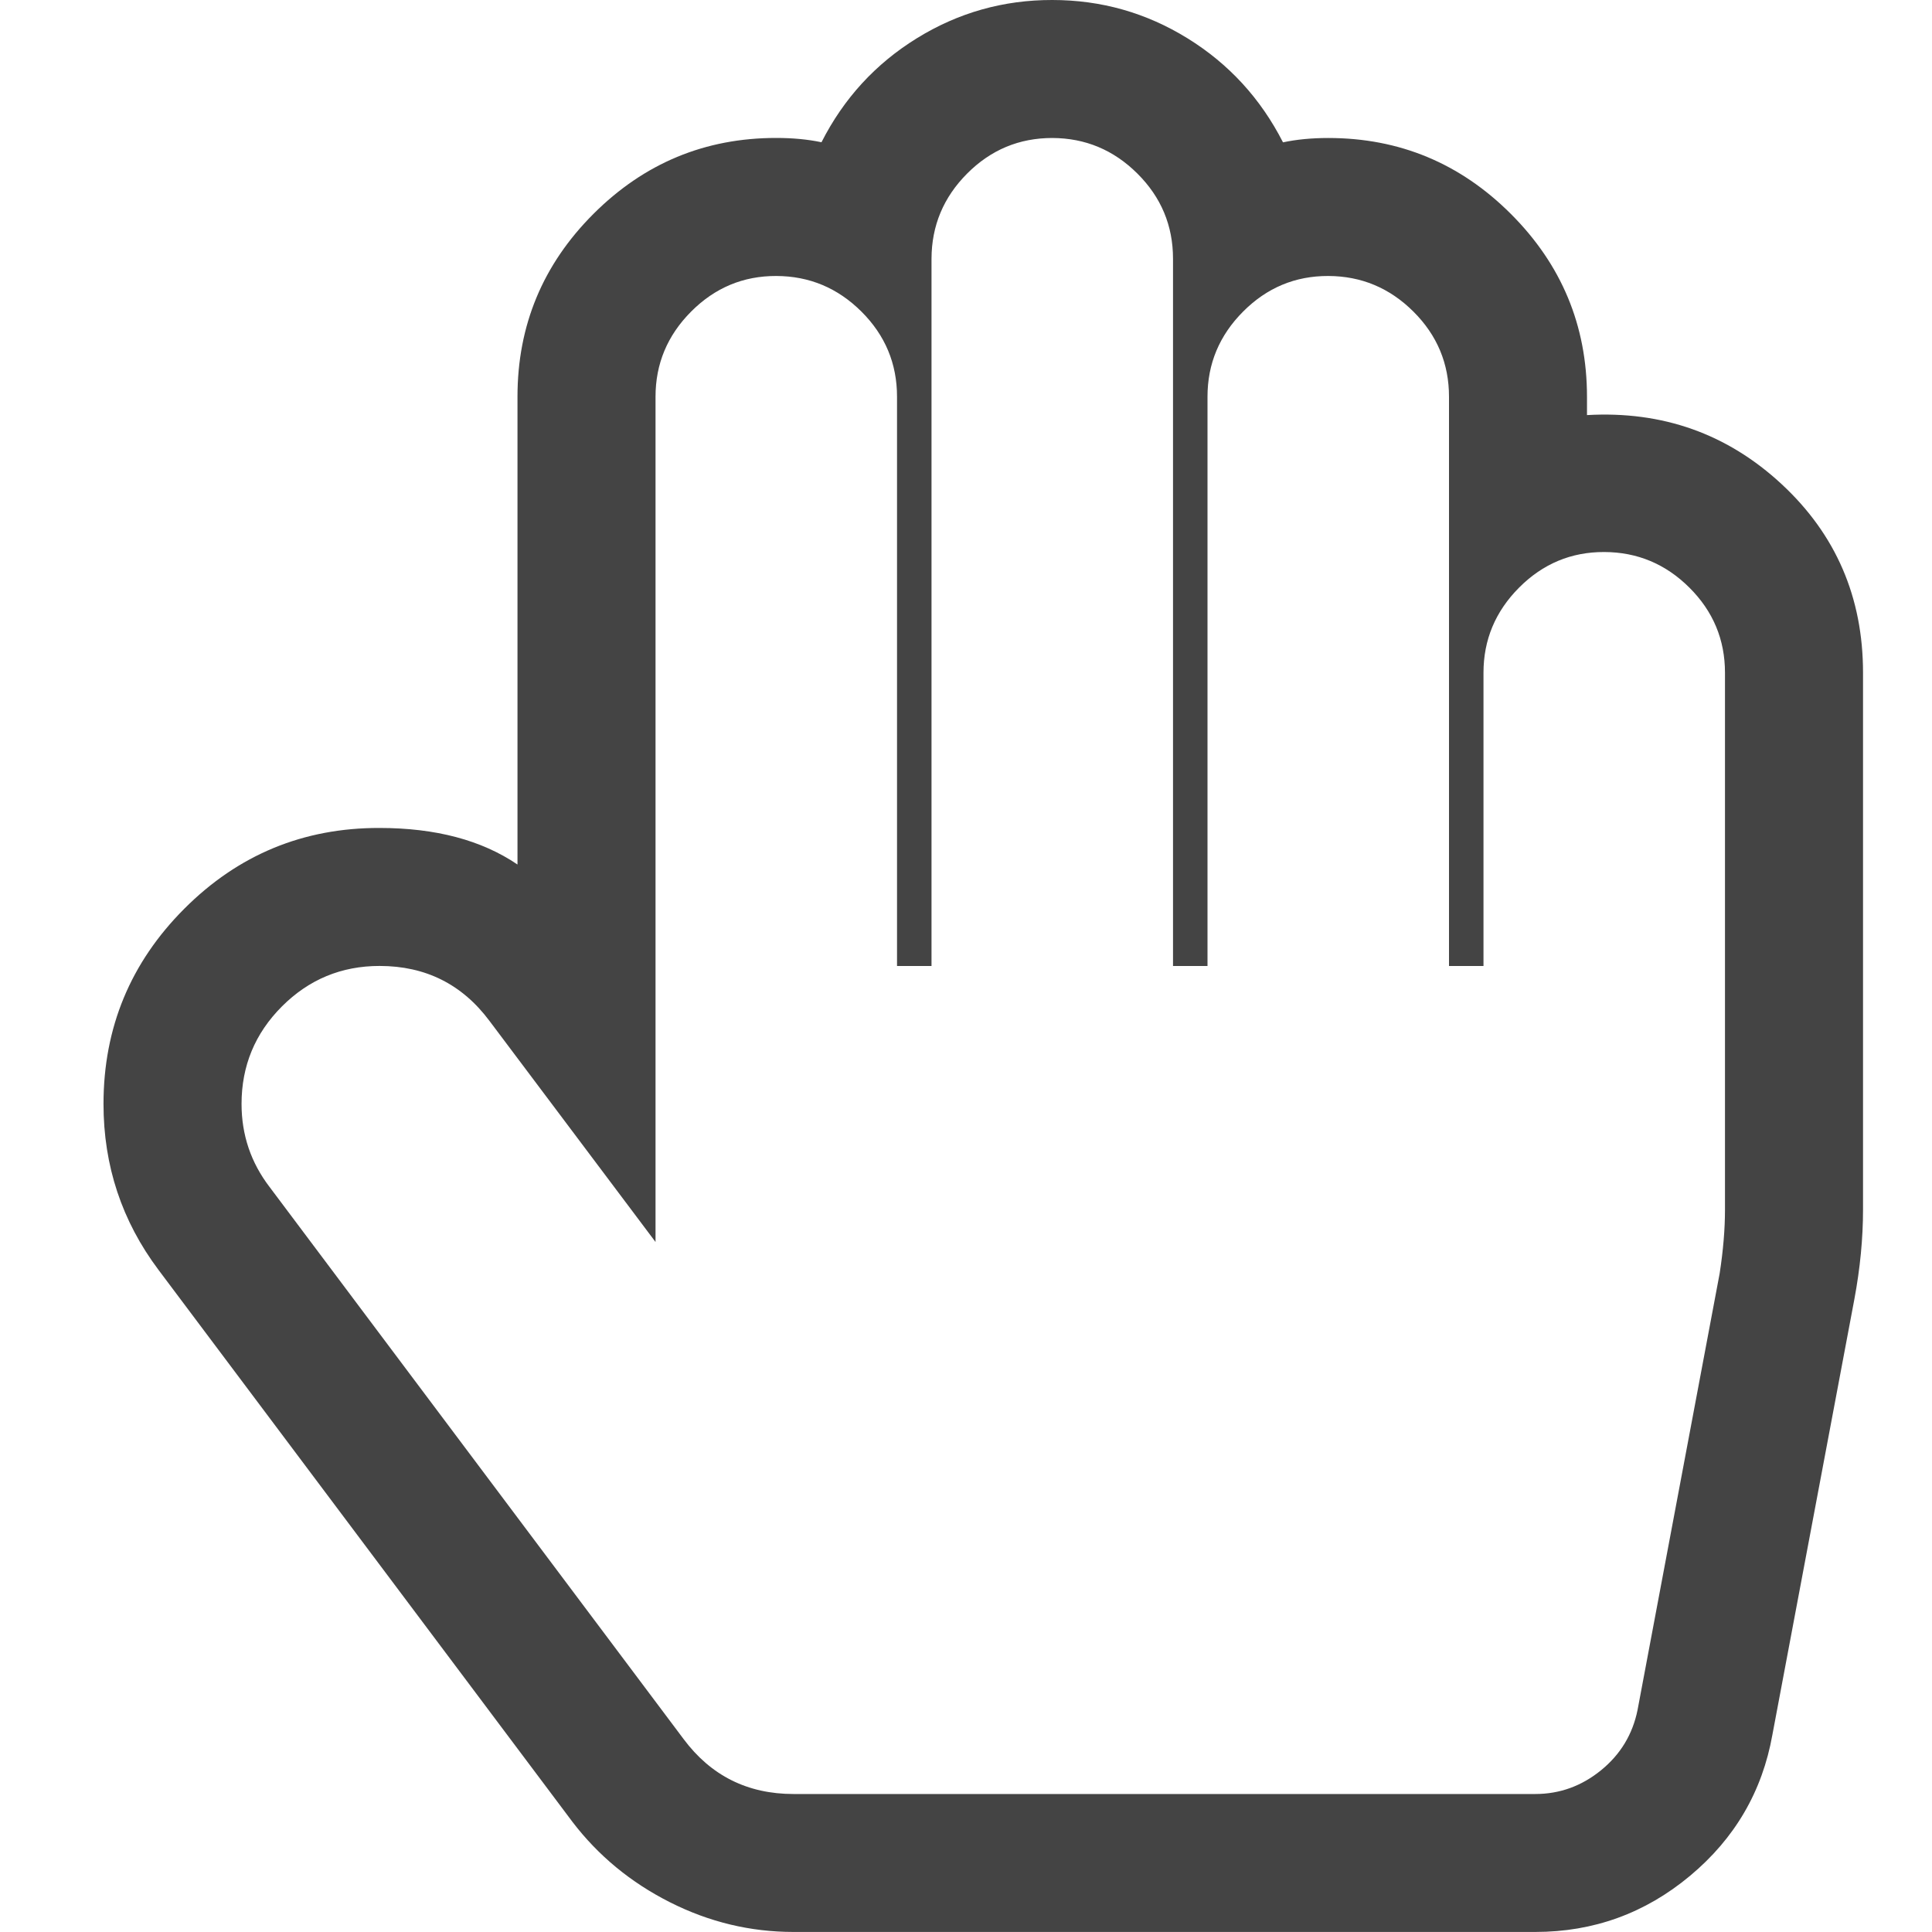 <?xml version="1.0"?><svg xmlns="http://www.w3.org/2000/svg" width="40" height="40" viewBox="0 0 40 40"><path fill="#444" d="m21.786 2.857q-1.029 0-1.763 0.737t-0.737 1.763v14.643h-0.714v-11.786q0-1.029-0.737-1.763t-1.763-0.737-1.763 0.737-0.737 1.763v17.5l-3.437-4.576q-0.849-1.139-2.277-1.139-1.183 0-2.02 0.837t-0.837 2.02q0 0.96 0.58 1.719l8.571 11.429q0.849 1.139 2.277 1.139h15.357q0.757 0 1.361-0.491t0.757-1.25l1.7-9.039q0.11-0.714 0.11-1.317v-11.117q0-1.029-0.737-1.763t-1.763-0.737-1.763 0.737-0.737 1.763v6.071h-0.714v-11.786q0-1.029-0.737-1.763t-1.763-0.737-1.763 0.737-0.737 1.763v11.786h-0.714v-14.643q0-1.029-0.737-1.763t-1.763-0.737z m0-2.857q1.517 0 2.8 0.793t1.977 2.154q0.423-0.09 0.937-0.09 2.21 0 3.783 1.574t1.574 3.783v0.38q2.343-0.134 4.029 1.429t1.686 3.906v11.114q0 0.894-0.179 1.854l-1.697 9.017q-0.314 1.763-1.707 2.924t-3.203 1.161h-15.357q-1.34 0-2.557-0.614t-2.019-1.664l-8.571-11.429q-1.139-1.517-1.139-3.436 0-2.367 1.674-4.043t4.04-1.671q1.743 0 2.857 0.757v-9.686q0-2.214 1.574-3.786t3.783-1.571q0.514 0 0.937 0.089 0.691-1.361 1.976-2.154t2.801-0.791z"></path></svg>